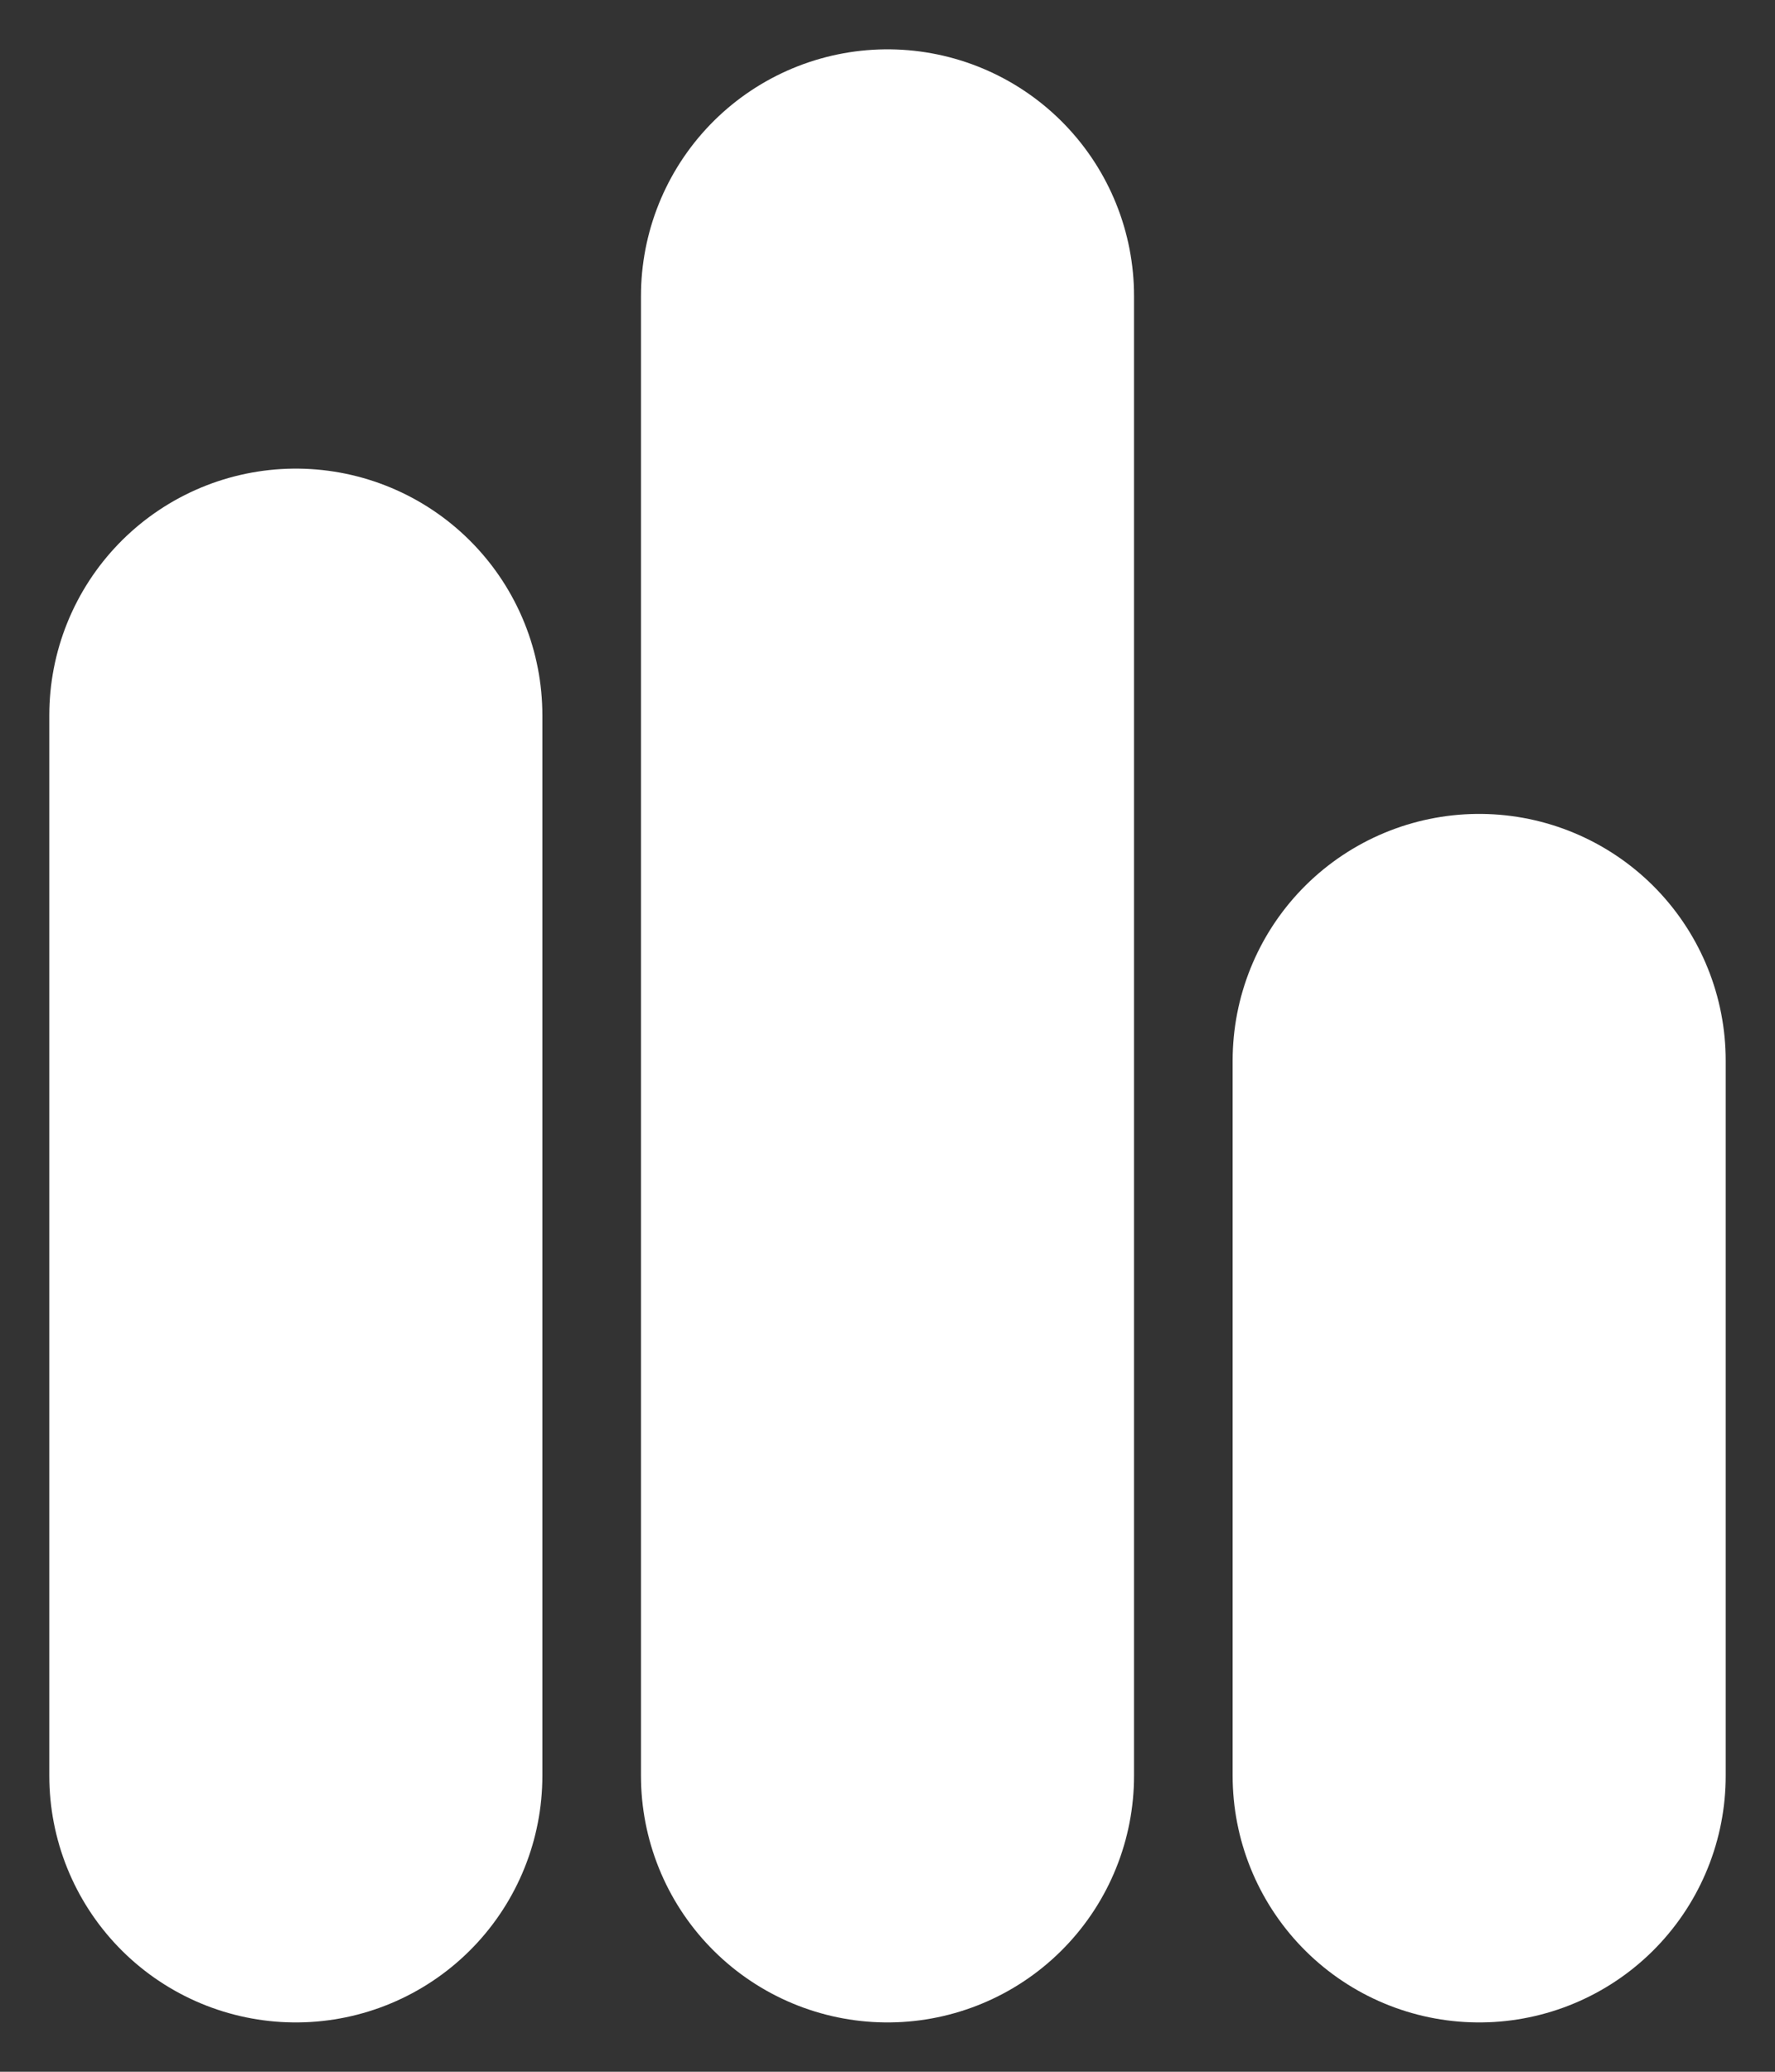 <svg width="18" height="21" viewBox="0 0 18 21" fill="none" xmlns="http://www.w3.org/2000/svg">
<rect x="0" y="0" width="18" height="21" fill="#333333" stroke="none"/>
<path d="M3 18L3 7.25M9 18L9 3M15 18L15 10.75" stroke="white" stroke-width="5" stroke-linecap="round" stroke-linejoin="round"/>
</svg>
